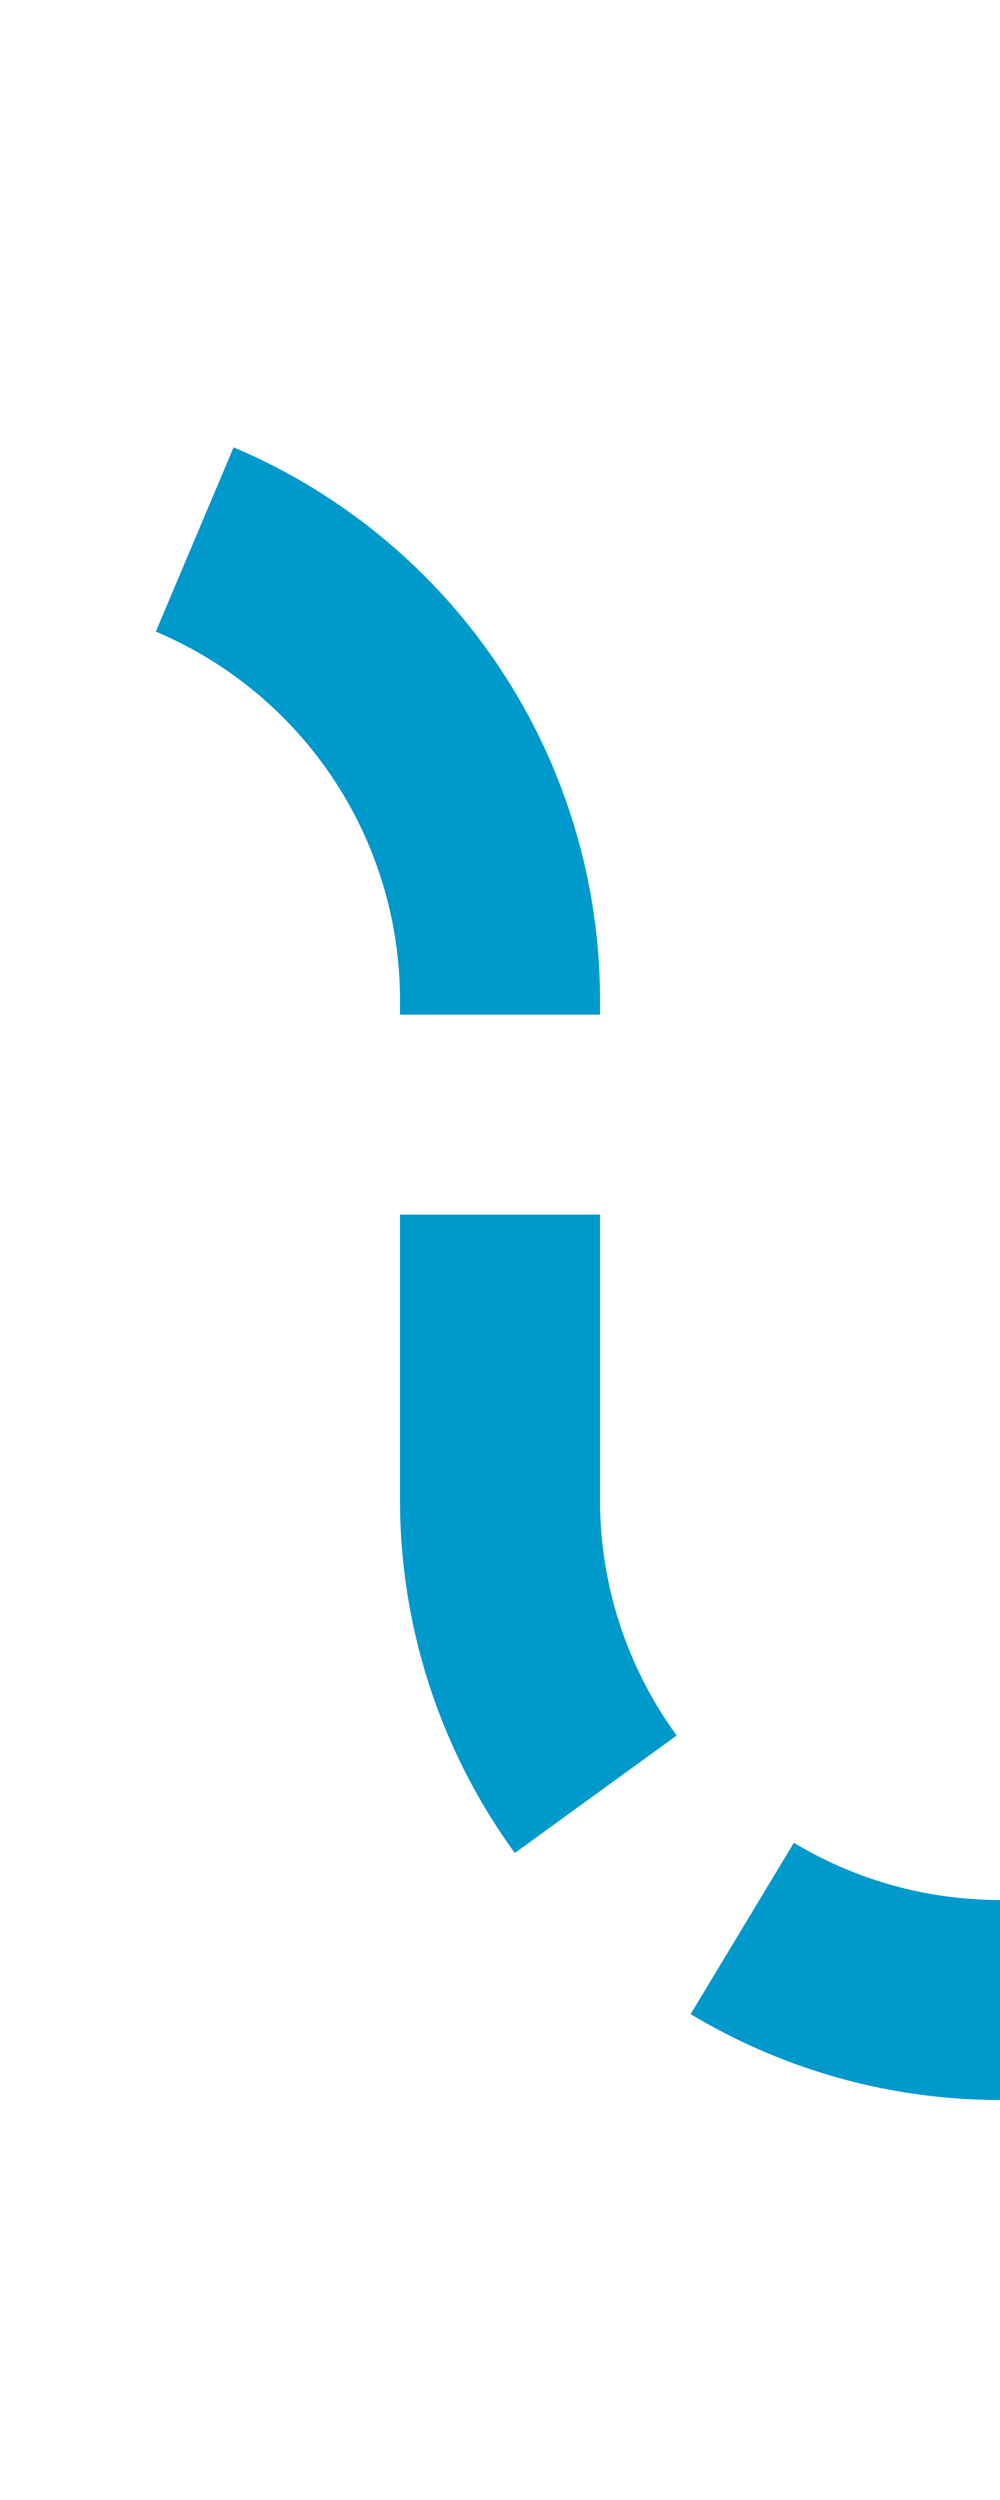 ﻿<?xml version="1.0" encoding="utf-8"?>
<svg version="1.1" xmlns:xlink="http://www.w3.org/1999/xlink" width="10px" height="25px" preserveAspectRatio="xMidYMin meet" viewBox="596 1065  8 25" xmlns="http://www.w3.org/2000/svg">
  <path d="M 341 1070  L 595 1070  A 5 5 0 0 1 600 1075 L 600 1080  A 5 5 0 0 0 605 1085 L 611 1085  " stroke-width="2" stroke-dasharray="6,2" stroke="#0099cc" fill="none" />
  <path d="M 605.893 1080.707  L 610.186 1085  L 605.893 1089.293  L 607.307 1090.707  L 612.307 1085.707  L 613.014 1085  L 612.307 1084.293  L 607.307 1079.293  L 605.893 1080.707  Z " fill-rule="nonzero" fill="#0099cc" stroke="none" />
</svg>